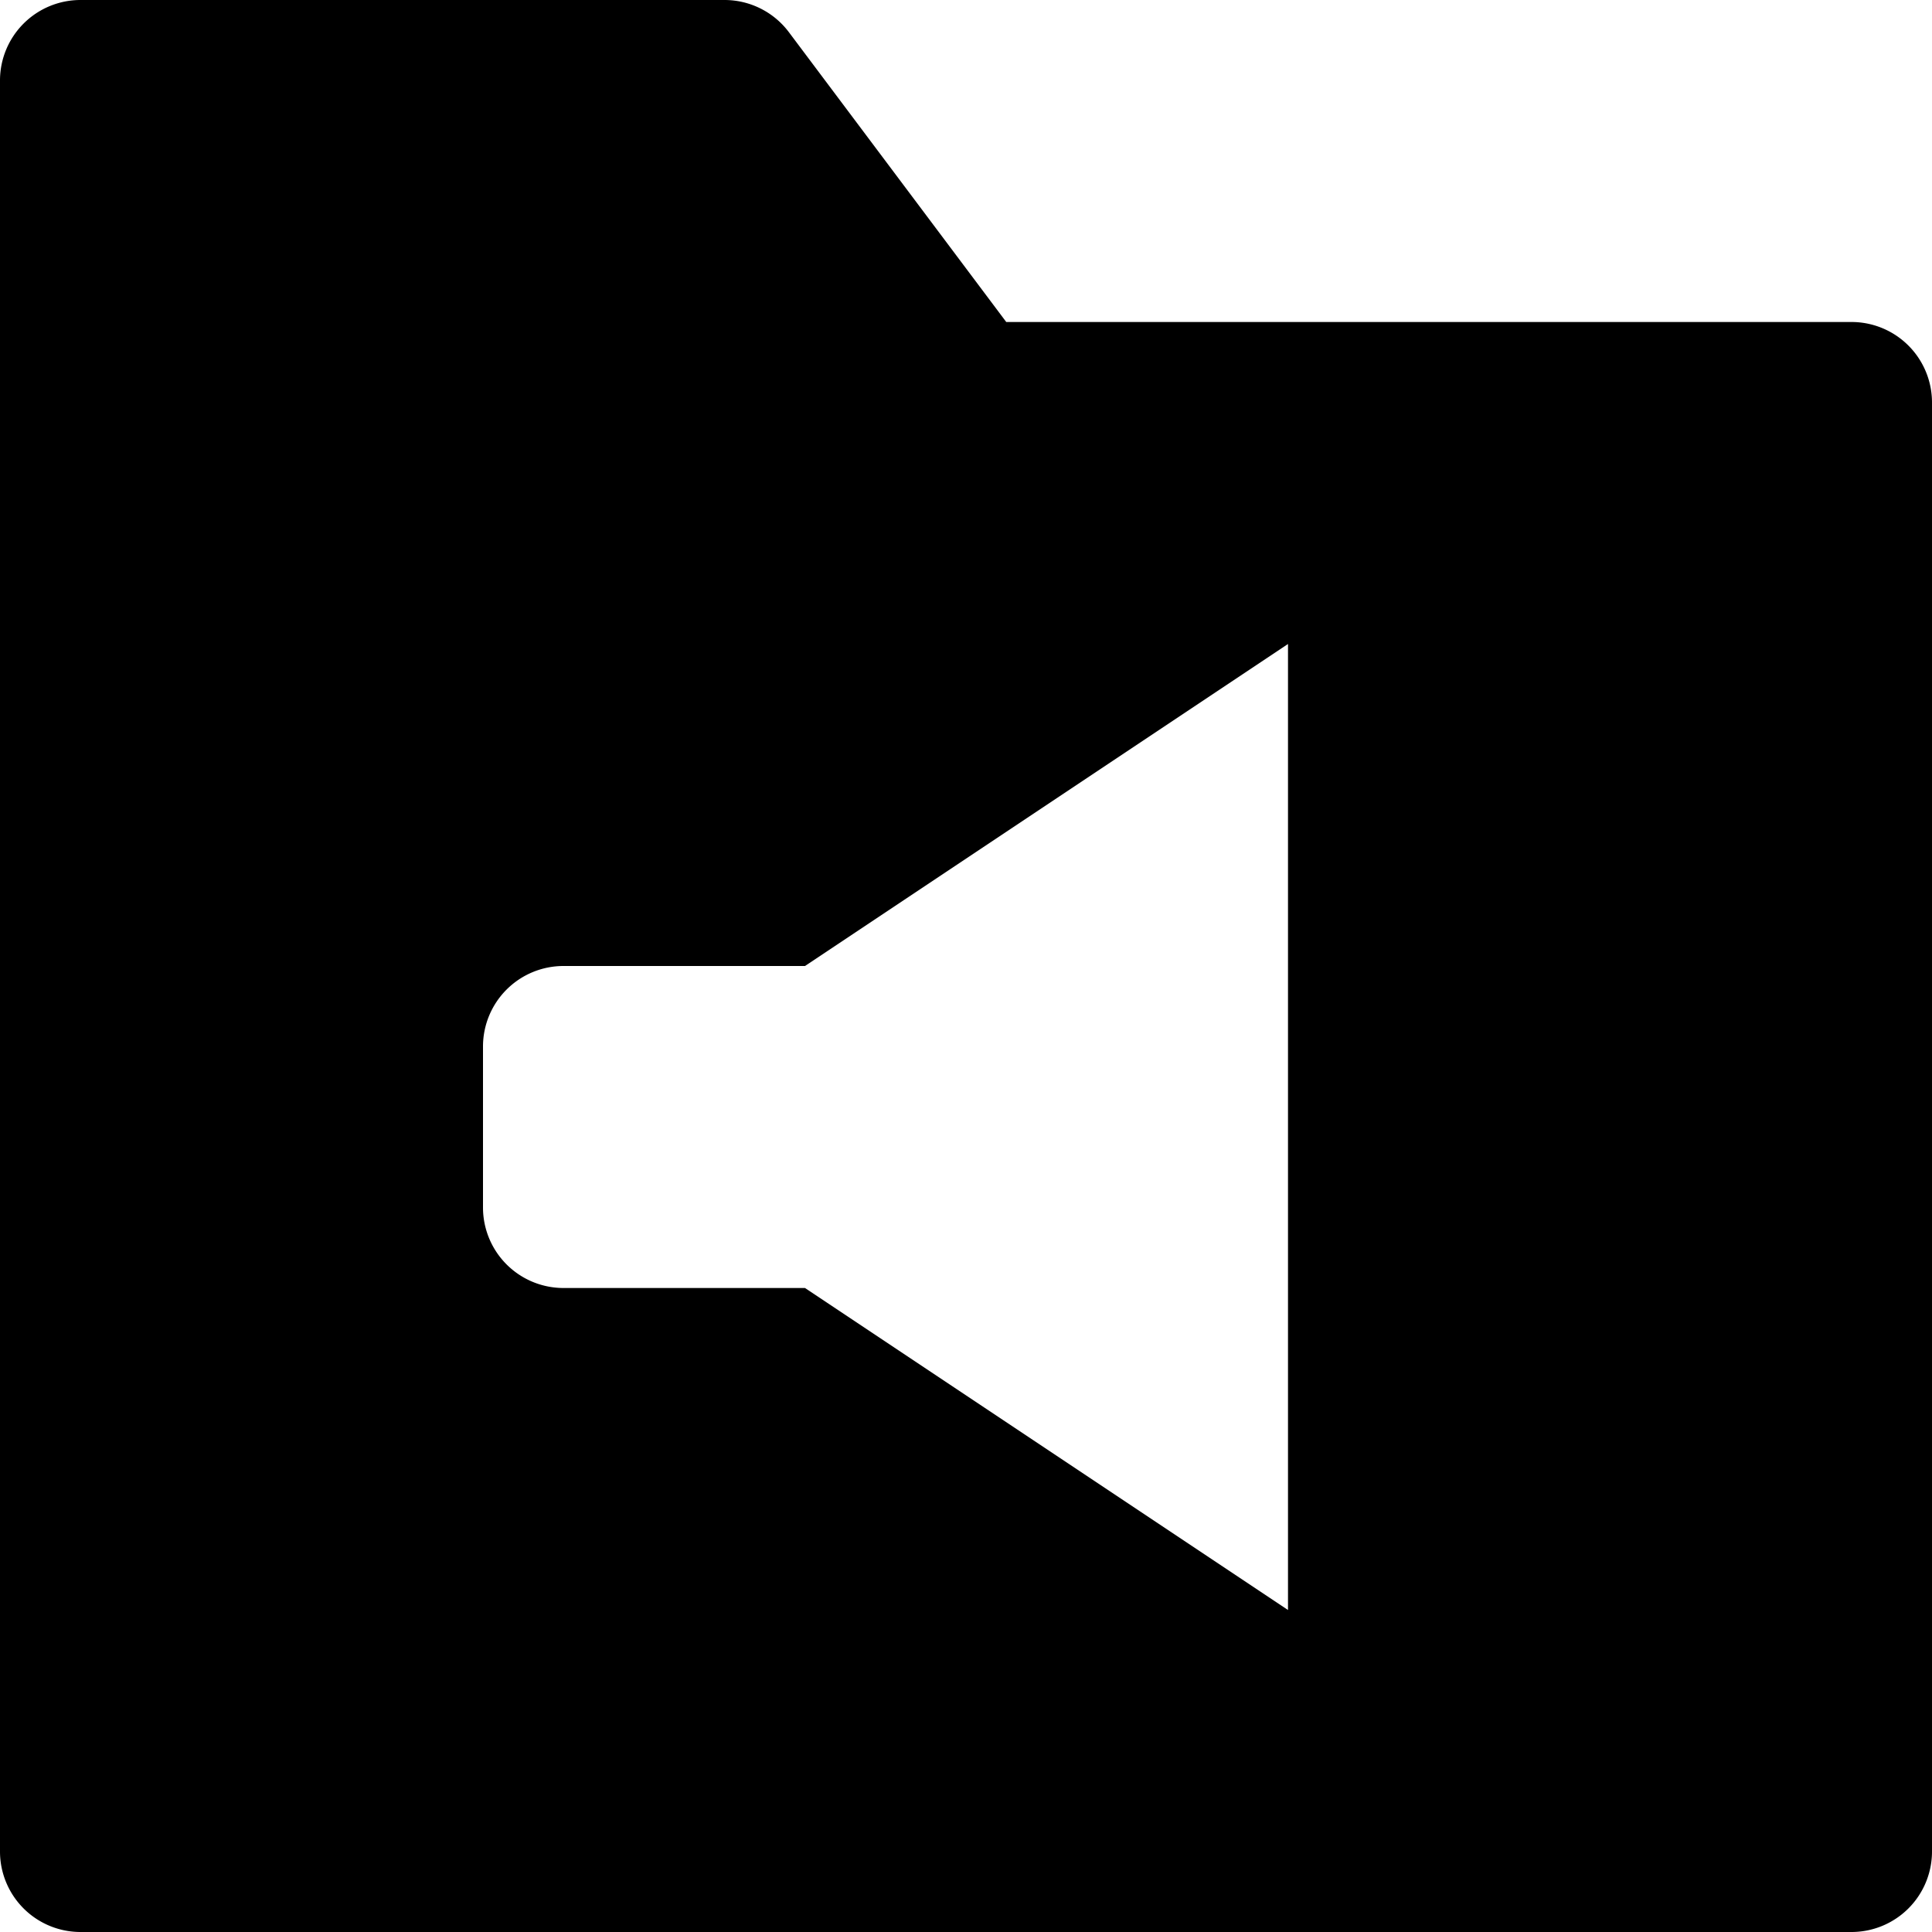 <svg id="nc_icon" xmlns="http://www.w3.org/2000/svg" xml:space="preserve" viewBox="0 0 24 24"><path fill="currentColor" d="M23 4H12.5L9.8.4A1 1 0 0 0 9 0H1a1 1 0 0 0-1 1v22a1 1 0 0 0 1 1h22a1 1 0 0 0 1-1V5a1 1 0 0 0-1-1zm-7 16-6-4H7a1 1 0 0 1-1-1v-2a1 1 0 0 1 1-1h3l6-4v12z" class="nc-icon-wrapper"/></svg>
